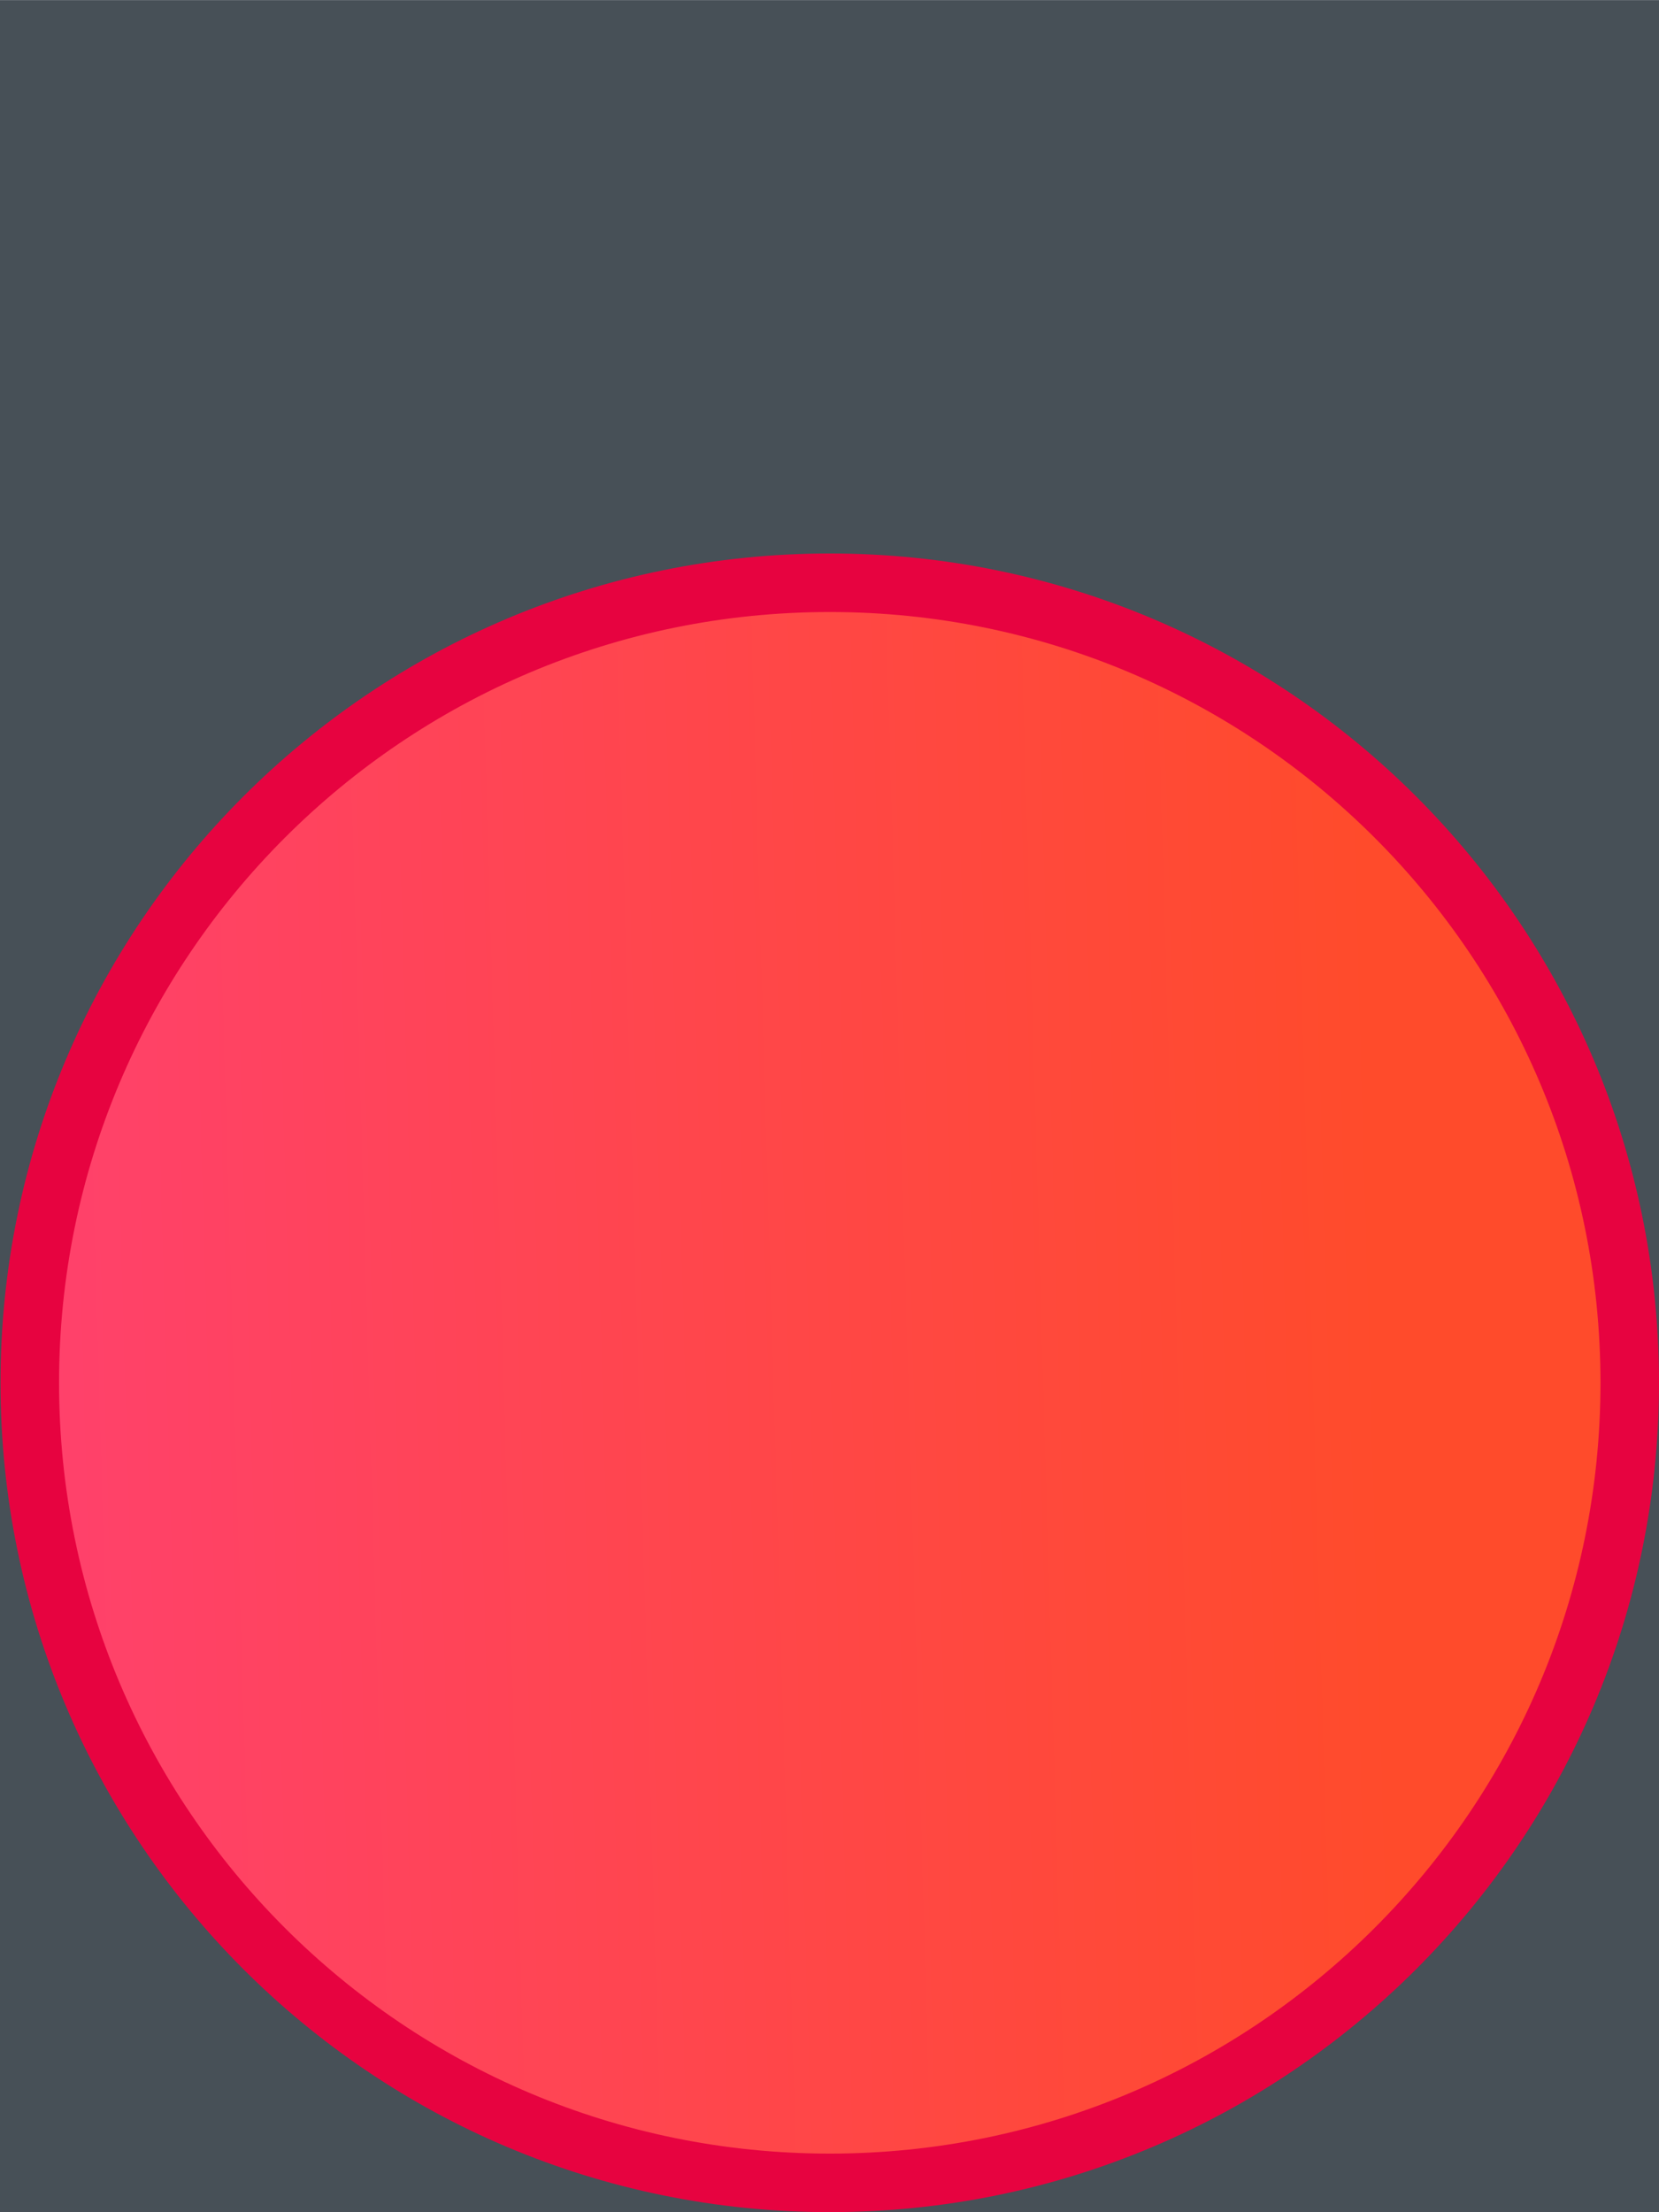 <?xml version="1.0" encoding="UTF-8" standalone="no"?>
<!-- Created with Inkscape (http://www.inkscape.org/) -->

<svg
   width="12"
   height="16"
   viewBox="0 0 3.175 4.233"
   version="1.1"
   id="svg8"
   inkscape:version="1.1 (c4e8f9ed74, 2021-05-24)"
   sodipodi:docname="close_up.svg"
   inkscape:export-filename="/home/zawertun/.local/share/yakuake/skins/SierraBreeze/tabs/close_up.png"
   inkscape:export-xdpi="96"
   inkscape:export-ydpi="96"
   xmlns:inkscape="http://www.inkscape.org/namespaces/inkscape"
   xmlns:sodipodi="http://sodipodi.sourceforge.net/DTD/sodipodi-0.dtd"
   xmlns:xlink="http://www.w3.org/1999/xlink"
   xmlns="http://www.w3.org/2000/svg"
   xmlns:svg="http://www.w3.org/2000/svg"
   xmlns:rdf="http://www.w3.org/1999/02/22-rdf-syntax-ns#"
   xmlns:cc="http://creativecommons.org/ns#"
   xmlns:dc="http://purl.org/dc/elements/1.1/">
  <defs
     id="defs2">
    <linearGradient
       gradientTransform="matrix(0.003,0,0,-0.003,0.04,296.839)"
       inkscape:collect="always"
       xlink:href="#linearGradient847"
       id="linearGradient849"
       x1="5.686"
       y1="515.151"
       x2="865.455"
       y2="540.103"
       gradientUnits="userSpaceOnUse" />
    <linearGradient
       inkscape:collect="always"
       id="linearGradient847">
      <stop
         style="stop-color:#ff416c;stop-opacity:1"
         offset="0"
         id="stop843" />
      <stop
         style="stop-color:#ff4b2b;stop-opacity:1"
         offset="1"
         id="stop845" />
    </linearGradient>
  </defs>
  <sodipodi:namedview
     id="base"
     pagecolor="#ffffff"
     bordercolor="#666666"
     borderopacity="1.0"
     inkscape:pageopacity="0.0"
     inkscape:pageshadow="2"
     inkscape:zoom="15.839192"
     inkscape:cx="5.4927044"
     inkscape:cy="9.6595836"
     inkscape:document-units="px"
     inkscape:current-layer="layer1"
     showgrid="false"
     units="px"
     inkscape:window-width="1147"
     inkscape:window-height="843"
     inkscape:window-x="0"
     inkscape:window-y="28"
     inkscape:window-maximized="0"
     inkscape:pagecheckerboard="true" />
  <g
     inkscape:label="Layer 1"
     inkscape:groupmode="layer"
     id="layer1"
     transform="translate(0,-292.767)">
    <g
       id="g110">
      <rect
         y="292.767"
         x="-3.9315417e-08"
         height="4.233"
         width="3.175"
         id="rect4537"
         style="fill:#475057;fill-opacity:1;stroke:none;stroke-width:0;stroke-miterlimit:4.1;stroke-dasharray:none;stroke-opacity:1" />
      <path
         id="path4094"
         style="fill:url(#linearGradient849);fill-opacity:1;fill-rule:evenodd;stroke:#e70340;stroke-width:0.112;stroke-miterlimit:4;stroke-dasharray:none;stroke-opacity:1"
         d="m 1.588,296.944 c 0.846,0 1.531,-0.686 1.531,-1.531 0,-0.846 -0.686,-1.531 -1.531,-1.531 -0.846,0 -1.531,0.686 -1.531,1.531 0,0.846 0.686,1.531 1.531,1.531"
         inkscape:connector-curvature="0"
         inkscape:export-xdpi="96"
         inkscape:export-ydpi="96" />
    </g>
  </g>
</svg>
